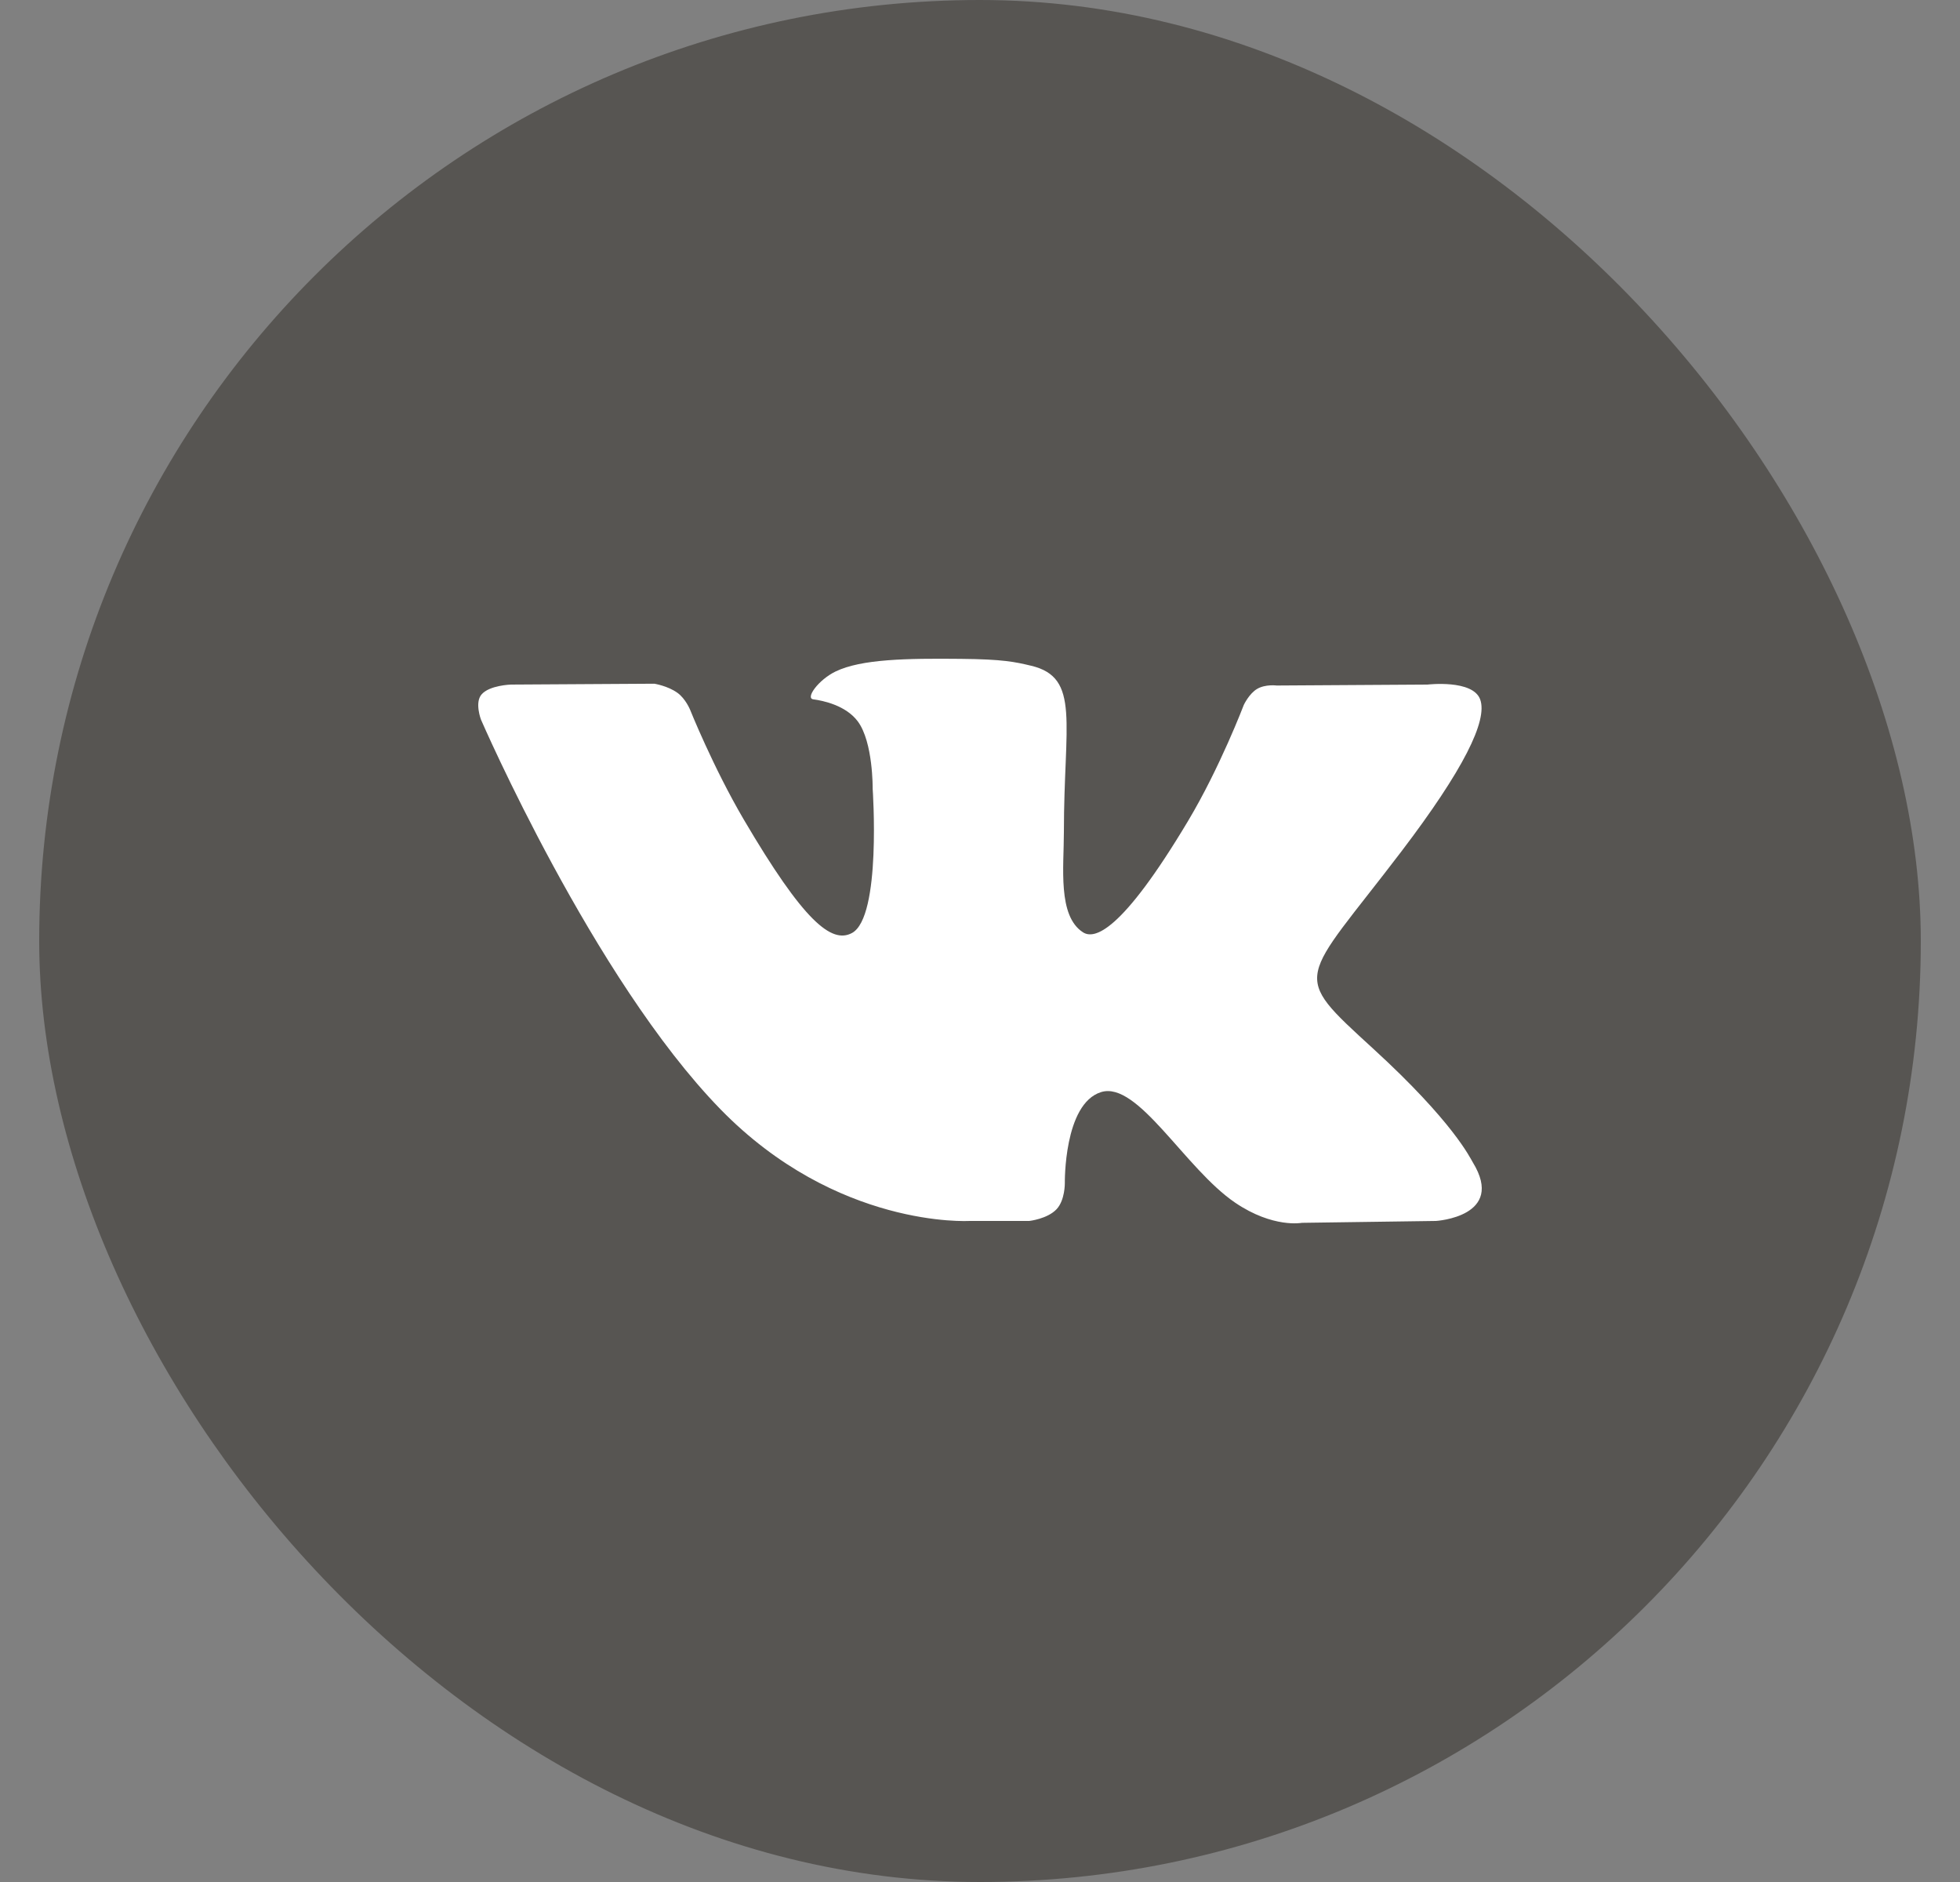 <svg width="25" height="24" viewBox="0 0 25 24" fill="none" xmlns="http://www.w3.org/2000/svg">
<rect x="0" y="0" width="25" height="24" fill="#808080" stroke="none"/>
<rect x="0.5" width="24" height="24" rx="12" fill="#575552"/>
<path fill-rule="evenodd" clip-rule="evenodd" d="M13.128 15.57C13.128 15.57 13.359 15.545 13.477 15.42C13.585 15.305 13.582 15.088 13.582 15.088C13.582 15.088 13.567 14.076 14.044 13.927C14.513 13.78 15.116 14.905 15.756 15.338C16.239 15.665 16.606 15.594 16.606 15.594L18.316 15.57C18.316 15.57 19.21 15.516 18.786 14.823C18.751 14.766 18.539 14.31 17.515 13.373C16.443 12.392 16.587 12.551 17.878 10.854C18.664 9.82 18.978 9.19 18.88 8.92C18.787 8.662 18.208 8.73 18.208 8.73L16.284 8.742C16.284 8.742 16.141 8.723 16.035 8.785C15.932 8.846 15.865 8.989 15.865 8.989C15.865 8.989 15.561 9.788 15.154 10.469C14.297 11.903 13.955 11.979 13.815 11.89C13.488 11.682 13.57 11.056 13.57 10.611C13.57 9.22 13.784 8.64 13.153 8.49C12.944 8.44 12.79 8.407 12.255 8.402C11.568 8.395 10.987 8.404 10.658 8.563C10.439 8.669 10.27 8.904 10.373 8.918C10.5 8.935 10.788 8.995 10.941 9.199C11.138 9.464 11.131 10.058 11.131 10.058C11.131 10.058 11.245 11.695 10.867 11.898C10.607 12.038 10.252 11.753 9.487 10.451C9.096 9.785 8.801 9.048 8.801 9.048C8.801 9.048 8.744 8.91 8.642 8.836C8.518 8.746 8.346 8.719 8.346 8.719L6.517 8.73C6.517 8.73 6.243 8.738 6.142 8.856C6.052 8.96 6.135 9.177 6.135 9.177C6.135 9.177 7.567 12.48 9.188 14.144C10.675 15.67 12.363 15.57 12.363 15.57H13.128Z" fill="white"/>
</svg>
